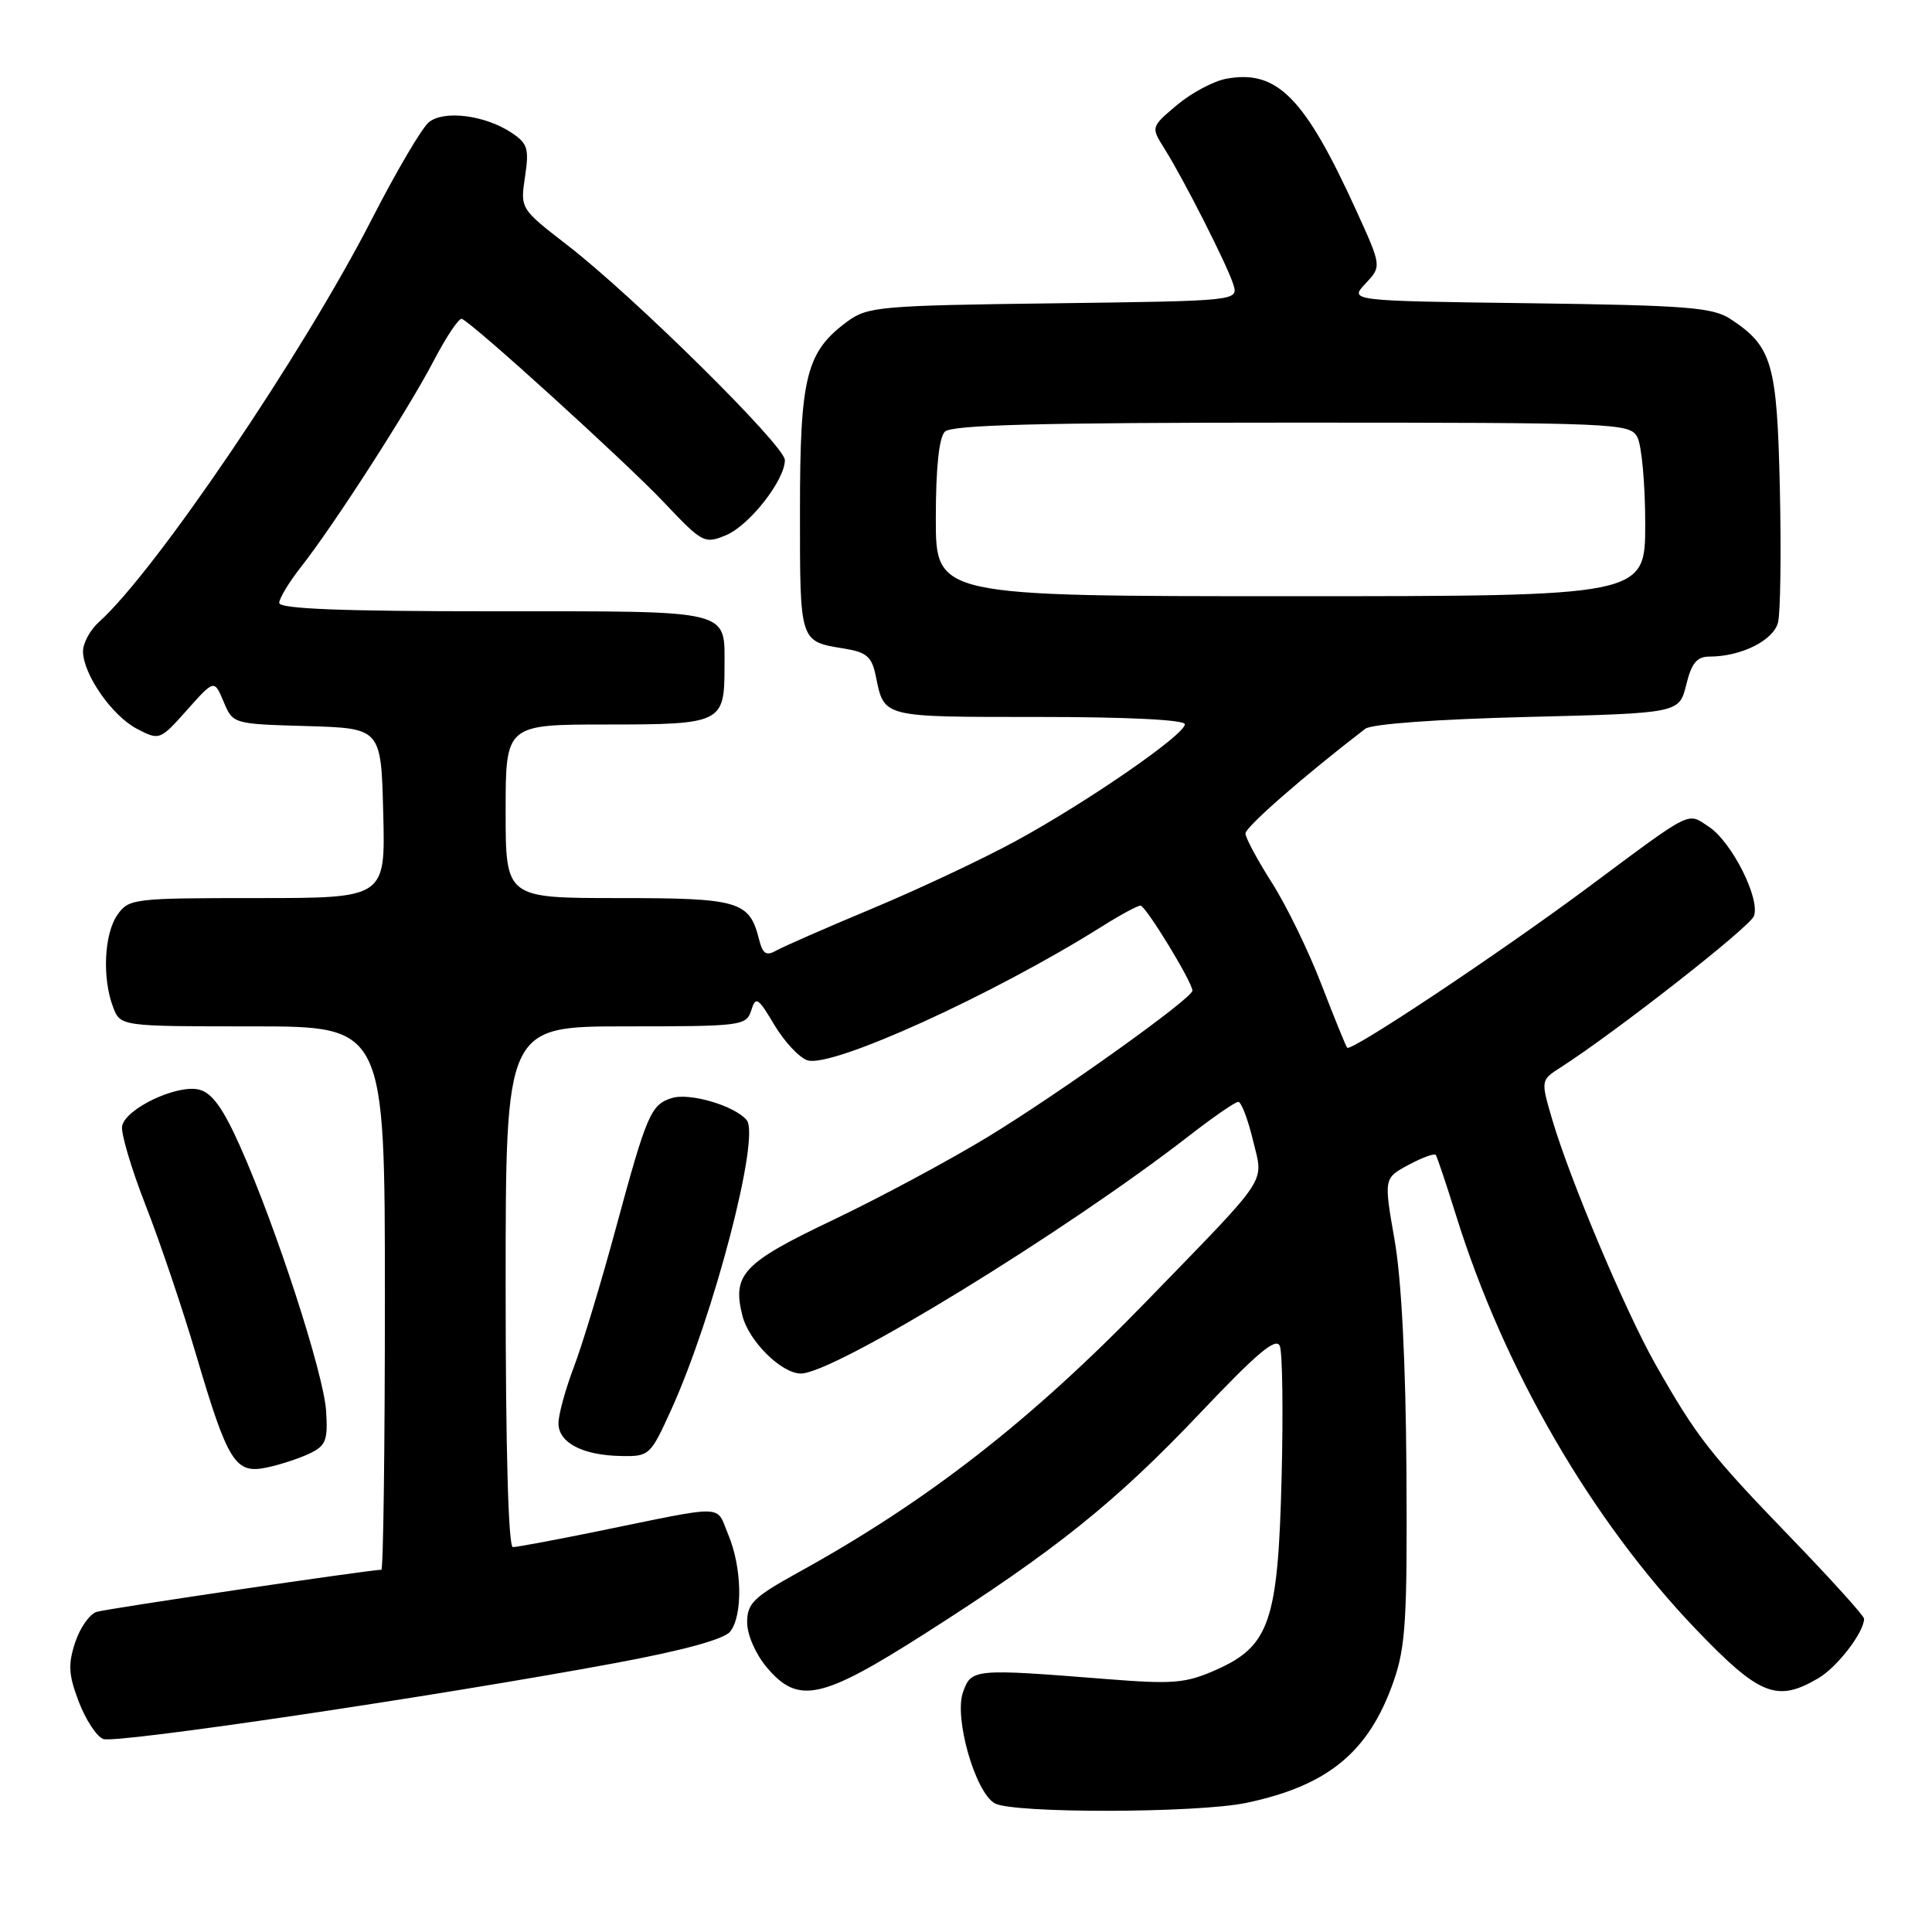 <?xml version="1.0" encoding="UTF-8" standalone="no"?>
<!DOCTYPE svg PUBLIC "-//W3C//DTD SVG 1.1//EN" "http://www.w3.org/Graphics/SVG/1.1/DTD/svg11.dtd" >
<svg xmlns="http://www.w3.org/2000/svg" xmlns:xlink="http://www.w3.org/1999/xlink" version="1.1" viewBox="0 0 256 256">
 <g >
 <path fill="currentColor"
d=" M 165.20 238.88 C 176.01 236.59 181.40 232.13 184.66 222.78 C 186.26 218.20 186.48 214.51 186.36 195.00 C 186.27 180.60 185.71 169.55 184.79 164.31 C 183.36 156.12 183.36 156.12 186.64 154.35 C 188.45 153.38 190.07 152.79 190.25 153.04 C 190.43 153.29 191.63 156.88 192.92 161.00 C 199.27 181.42 210.86 201.41 224.73 215.90 C 233.16 224.69 235.46 225.61 240.96 222.36 C 243.46 220.89 247.00 216.27 247.00 214.49 C 247.00 214.11 242.59 209.23 237.20 203.65 C 226.56 192.63 224.83 190.41 219.39 180.84 C 215.40 173.81 208.03 156.34 205.67 148.32 C 204.15 143.13 204.15 143.13 206.82 141.42 C 214.08 136.76 231.84 122.86 232.40 121.39 C 233.28 119.11 229.46 111.53 226.42 109.54 C 223.51 107.63 224.45 107.15 210.32 117.66 C 198.59 126.37 179.04 139.39 178.51 138.83 C 178.34 138.65 176.81 134.89 175.11 130.48 C 173.42 126.07 170.46 119.99 168.54 116.98 C 166.62 113.96 165.04 111.03 165.03 110.45 C 165.00 109.60 172.79 102.80 180.90 96.57 C 181.74 95.93 190.39 95.30 202.40 95.00 C 222.50 94.50 222.50 94.50 223.43 90.75 C 224.14 87.85 224.85 87.00 226.53 87.00 C 230.71 87.00 235.00 84.86 235.60 82.47 C 235.92 81.19 236.03 73.22 235.84 64.77 C 235.47 48.10 234.83 45.90 229.28 42.26 C 226.94 40.73 223.50 40.46 202.69 40.18 C 178.78 39.87 178.78 39.87 180.93 37.58 C 183.08 35.29 183.08 35.29 179.71 27.89 C 172.87 12.88 169.21 9.18 162.46 10.44 C 160.78 10.76 157.85 12.32 155.95 13.92 C 152.50 16.83 152.50 16.83 154.28 19.67 C 156.88 23.81 162.63 35.15 163.42 37.69 C 164.09 39.87 164.09 39.87 139.62 40.19 C 116.71 40.48 114.96 40.63 112.32 42.57 C 106.82 46.61 106.00 49.85 106.00 67.69 C 106.00 85.26 105.91 84.97 111.93 85.95 C 114.85 86.43 115.53 87.03 116.05 89.60 C 117.18 95.11 116.76 95.00 137.56 95.00 C 149.51 95.00 157.00 95.38 157.00 95.97 C 157.00 97.36 143.93 106.37 134.50 111.49 C 130.10 113.88 121.55 117.90 115.50 120.42 C 109.45 122.95 103.76 125.44 102.85 125.96 C 101.54 126.70 101.06 126.39 100.59 124.52 C 99.31 119.39 97.99 119.00 81.93 119.00 C 67.00 119.00 67.00 119.00 67.00 107.50 C 67.00 96.00 67.00 96.00 80.46 96.00 C 95.56 96.00 96.00 95.79 96.00 88.50 C 96.00 80.66 97.40 81.00 65.46 81.00 C 45.33 81.00 37.00 80.68 37.00 79.89 C 37.00 79.29 38.29 77.15 39.87 75.14 C 44.22 69.62 54.13 54.22 57.50 47.75 C 59.15 44.59 60.81 42.12 61.19 42.25 C 62.58 42.75 82.92 61.22 88.00 66.59 C 93.07 71.95 93.35 72.10 96.19 70.92 C 99.29 69.64 104.00 63.63 104.00 60.96 C 104.00 59.07 84.03 39.33 75.21 32.51 C 68.93 27.65 68.93 27.65 69.57 23.41 C 70.13 19.65 69.92 19.00 67.71 17.54 C 64.20 15.25 58.85 14.58 56.84 16.18 C 55.92 16.91 52.53 22.68 49.29 29.00 C 40.19 46.78 20.60 75.70 13.13 82.40 C 11.96 83.45 11.00 85.20 11.00 86.29 C 11.00 89.33 14.86 94.88 18.18 96.59 C 21.13 98.12 21.20 98.10 24.78 94.08 C 28.39 90.03 28.39 90.03 29.63 92.98 C 30.87 95.93 30.87 95.93 40.69 96.21 C 50.50 96.50 50.50 96.50 50.78 107.75 C 51.07 119.00 51.07 119.00 34.09 119.00 C 17.68 119.00 17.06 119.07 15.56 121.22 C 13.80 123.73 13.52 129.60 14.98 133.43 C 15.95 136.00 15.95 136.00 33.48 136.00 C 51.00 136.00 51.00 136.00 51.00 172.00 C 51.00 191.80 50.79 208.00 50.53 208.00 C 49.03 208.00 14.21 213.15 12.81 213.58 C 11.88 213.86 10.60 215.69 9.96 217.63 C 9.00 220.54 9.08 221.93 10.44 225.49 C 11.35 227.88 12.81 230.10 13.68 230.43 C 15.34 231.07 57.74 224.78 81.50 220.37 C 90.54 218.69 95.94 217.21 96.75 216.20 C 98.45 214.05 98.33 207.71 96.50 203.35 C 94.81 199.31 96.54 199.36 79.21 202.90 C 73.56 204.05 68.50 205.00 67.96 205.00 C 67.36 205.00 67.00 191.99 67.00 170.50 C 67.00 136.00 67.00 136.00 82.93 136.00 C 98.27 136.00 98.89 135.92 99.54 133.89 C 100.14 131.97 100.44 132.16 102.62 135.83 C 103.95 138.05 105.92 140.16 107.00 140.50 C 110.24 141.53 131.59 131.82 145.95 122.80 C 148.39 121.26 150.72 120.00 151.12 120.00 C 151.81 120.00 158.00 130.14 158.00 131.27 C 158.00 132.28 140.45 144.82 131.00 150.58 C 125.78 153.76 116.44 158.77 110.26 161.71 C 98.45 167.34 97.00 168.87 98.37 174.33 C 99.22 177.71 103.55 182.00 106.12 182.00 C 110.54 182.00 141.10 163.28 157.61 150.46 C 160.77 148.01 163.68 146.00 164.08 146.00 C 164.47 146.00 165.35 148.28 166.02 151.07 C 167.43 156.94 168.47 155.36 152.02 172.32 C 136.58 188.26 122.89 198.92 105.75 208.37 C 99.85 211.63 99.00 212.46 99.00 214.97 C 99.00 216.61 100.12 219.17 101.59 220.92 C 105.76 225.88 108.81 225.23 122.62 216.42 C 139.88 205.42 147.83 199.04 159.02 187.24 C 166.60 179.24 169.11 177.13 169.59 178.37 C 169.93 179.26 170.04 187.08 169.82 195.74 C 169.35 214.84 168.24 218.12 161.12 221.27 C 157.09 223.05 155.48 223.19 146.55 222.48 C 129.02 221.09 128.70 221.12 127.60 224.23 C 126.40 227.61 129.20 237.43 131.79 238.94 C 134.13 240.31 158.68 240.26 165.20 238.88 Z  M 41.00 192.61 C 43.19 191.56 43.46 190.87 43.21 186.96 C 42.90 182.01 36.53 162.43 31.78 151.82 C 29.55 146.83 28.09 144.81 26.39 144.38 C 23.47 143.65 16.61 146.90 16.18 149.22 C 16.01 150.17 17.41 154.89 19.30 159.72 C 21.19 164.55 24.20 173.45 25.98 179.50 C 30.20 193.79 31.17 195.33 35.32 194.46 C 37.07 194.10 39.62 193.26 41.00 192.61 Z  M 88.96 186.75 C 94.60 174.28 100.76 150.62 98.94 148.42 C 97.35 146.51 91.37 144.75 89.01 145.50 C 86.24 146.37 85.70 147.64 81.63 162.65 C 79.68 169.87 77.16 178.20 76.04 181.14 C 74.92 184.09 74.00 187.44 74.00 188.60 C 74.00 191.17 77.21 192.84 82.31 192.93 C 86.04 193.00 86.19 192.86 88.96 186.75 Z  M 124.00 68.70 C 124.00 62.02 124.42 57.98 125.20 57.20 C 126.10 56.30 137.68 56.00 171.16 56.00 C 214.40 56.00 215.97 56.07 216.96 57.93 C 217.53 59.00 218.00 64.17 218.00 69.43 C 218.00 79.00 218.00 79.00 171.00 79.00 C 124.00 79.00 124.00 79.00 124.00 68.70 Z "/>
</g>
</svg>